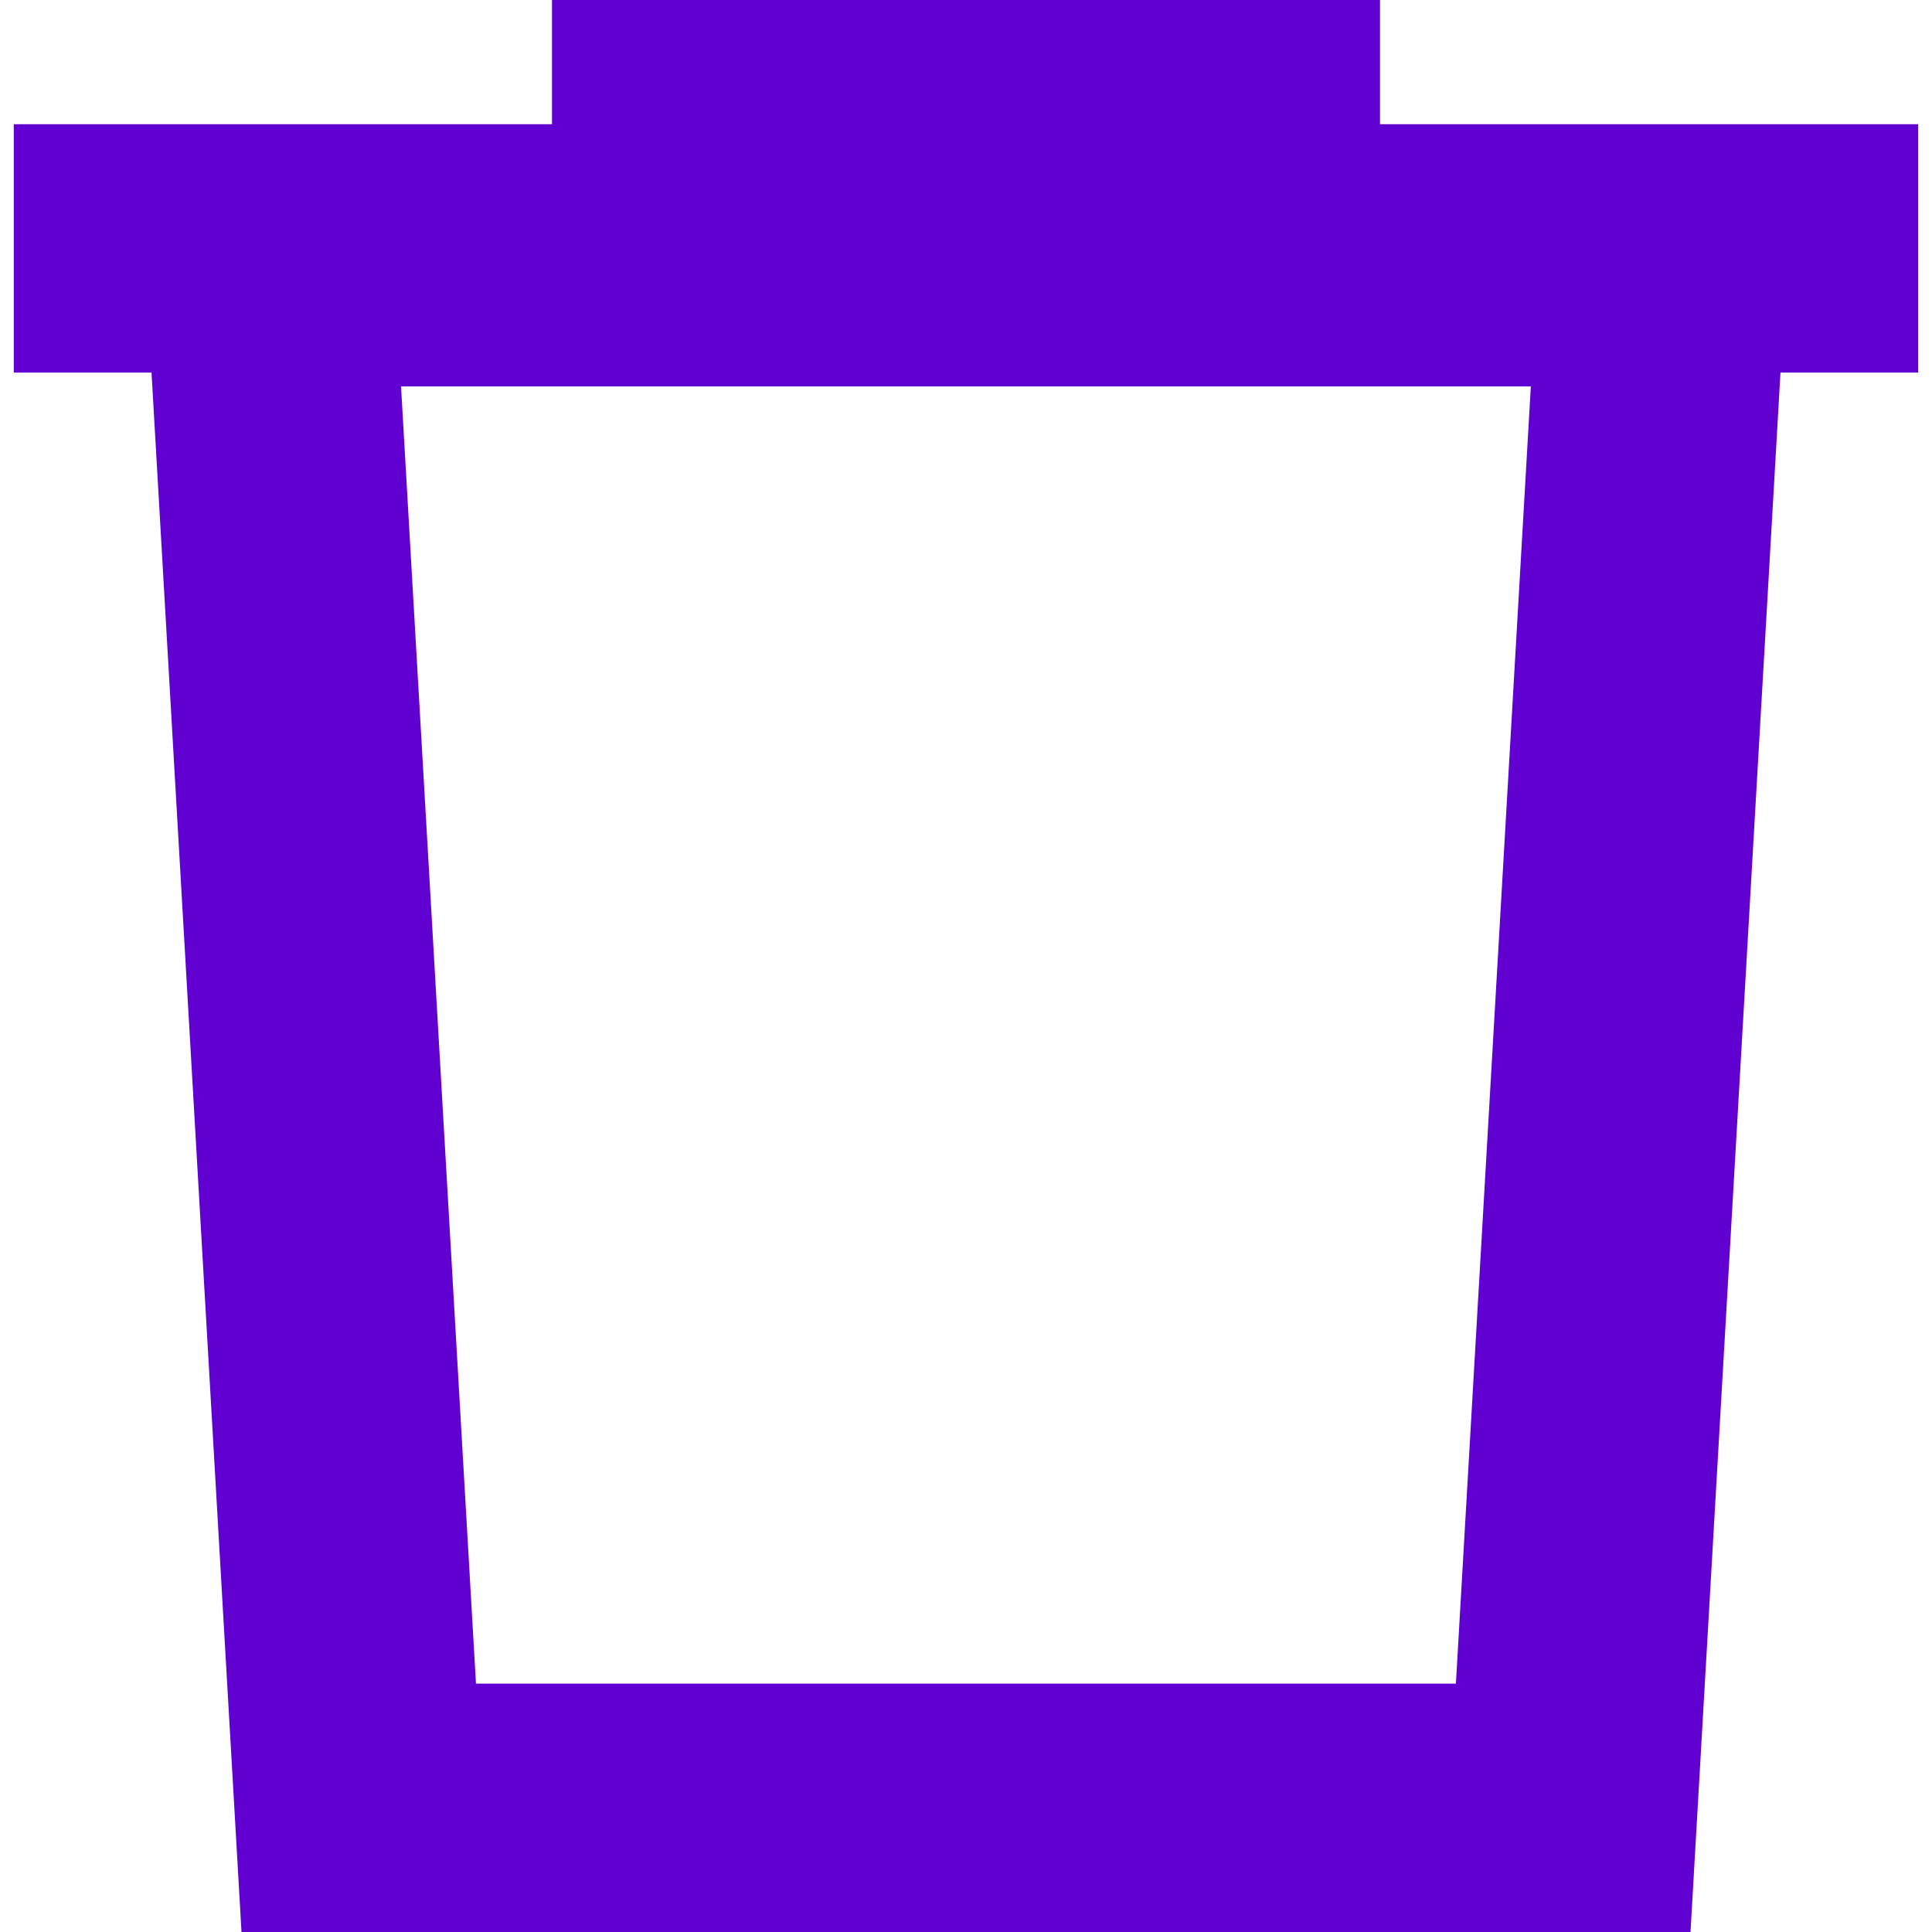 <svg width="16" height="16" viewBox="0 0 14 14" fill="none" xmlns="http://www.w3.org/2000/svg">
    <path d="M4 0H10V0.9H13.9V2.7H12.902L12.25 14H1.75L1.098 2.7H0.1V0.9H4V0ZM2.906 2.8L3.449 12.2H10.55L11.093 2.8H2.906Z" fill="#6001D2"/>
</svg>
